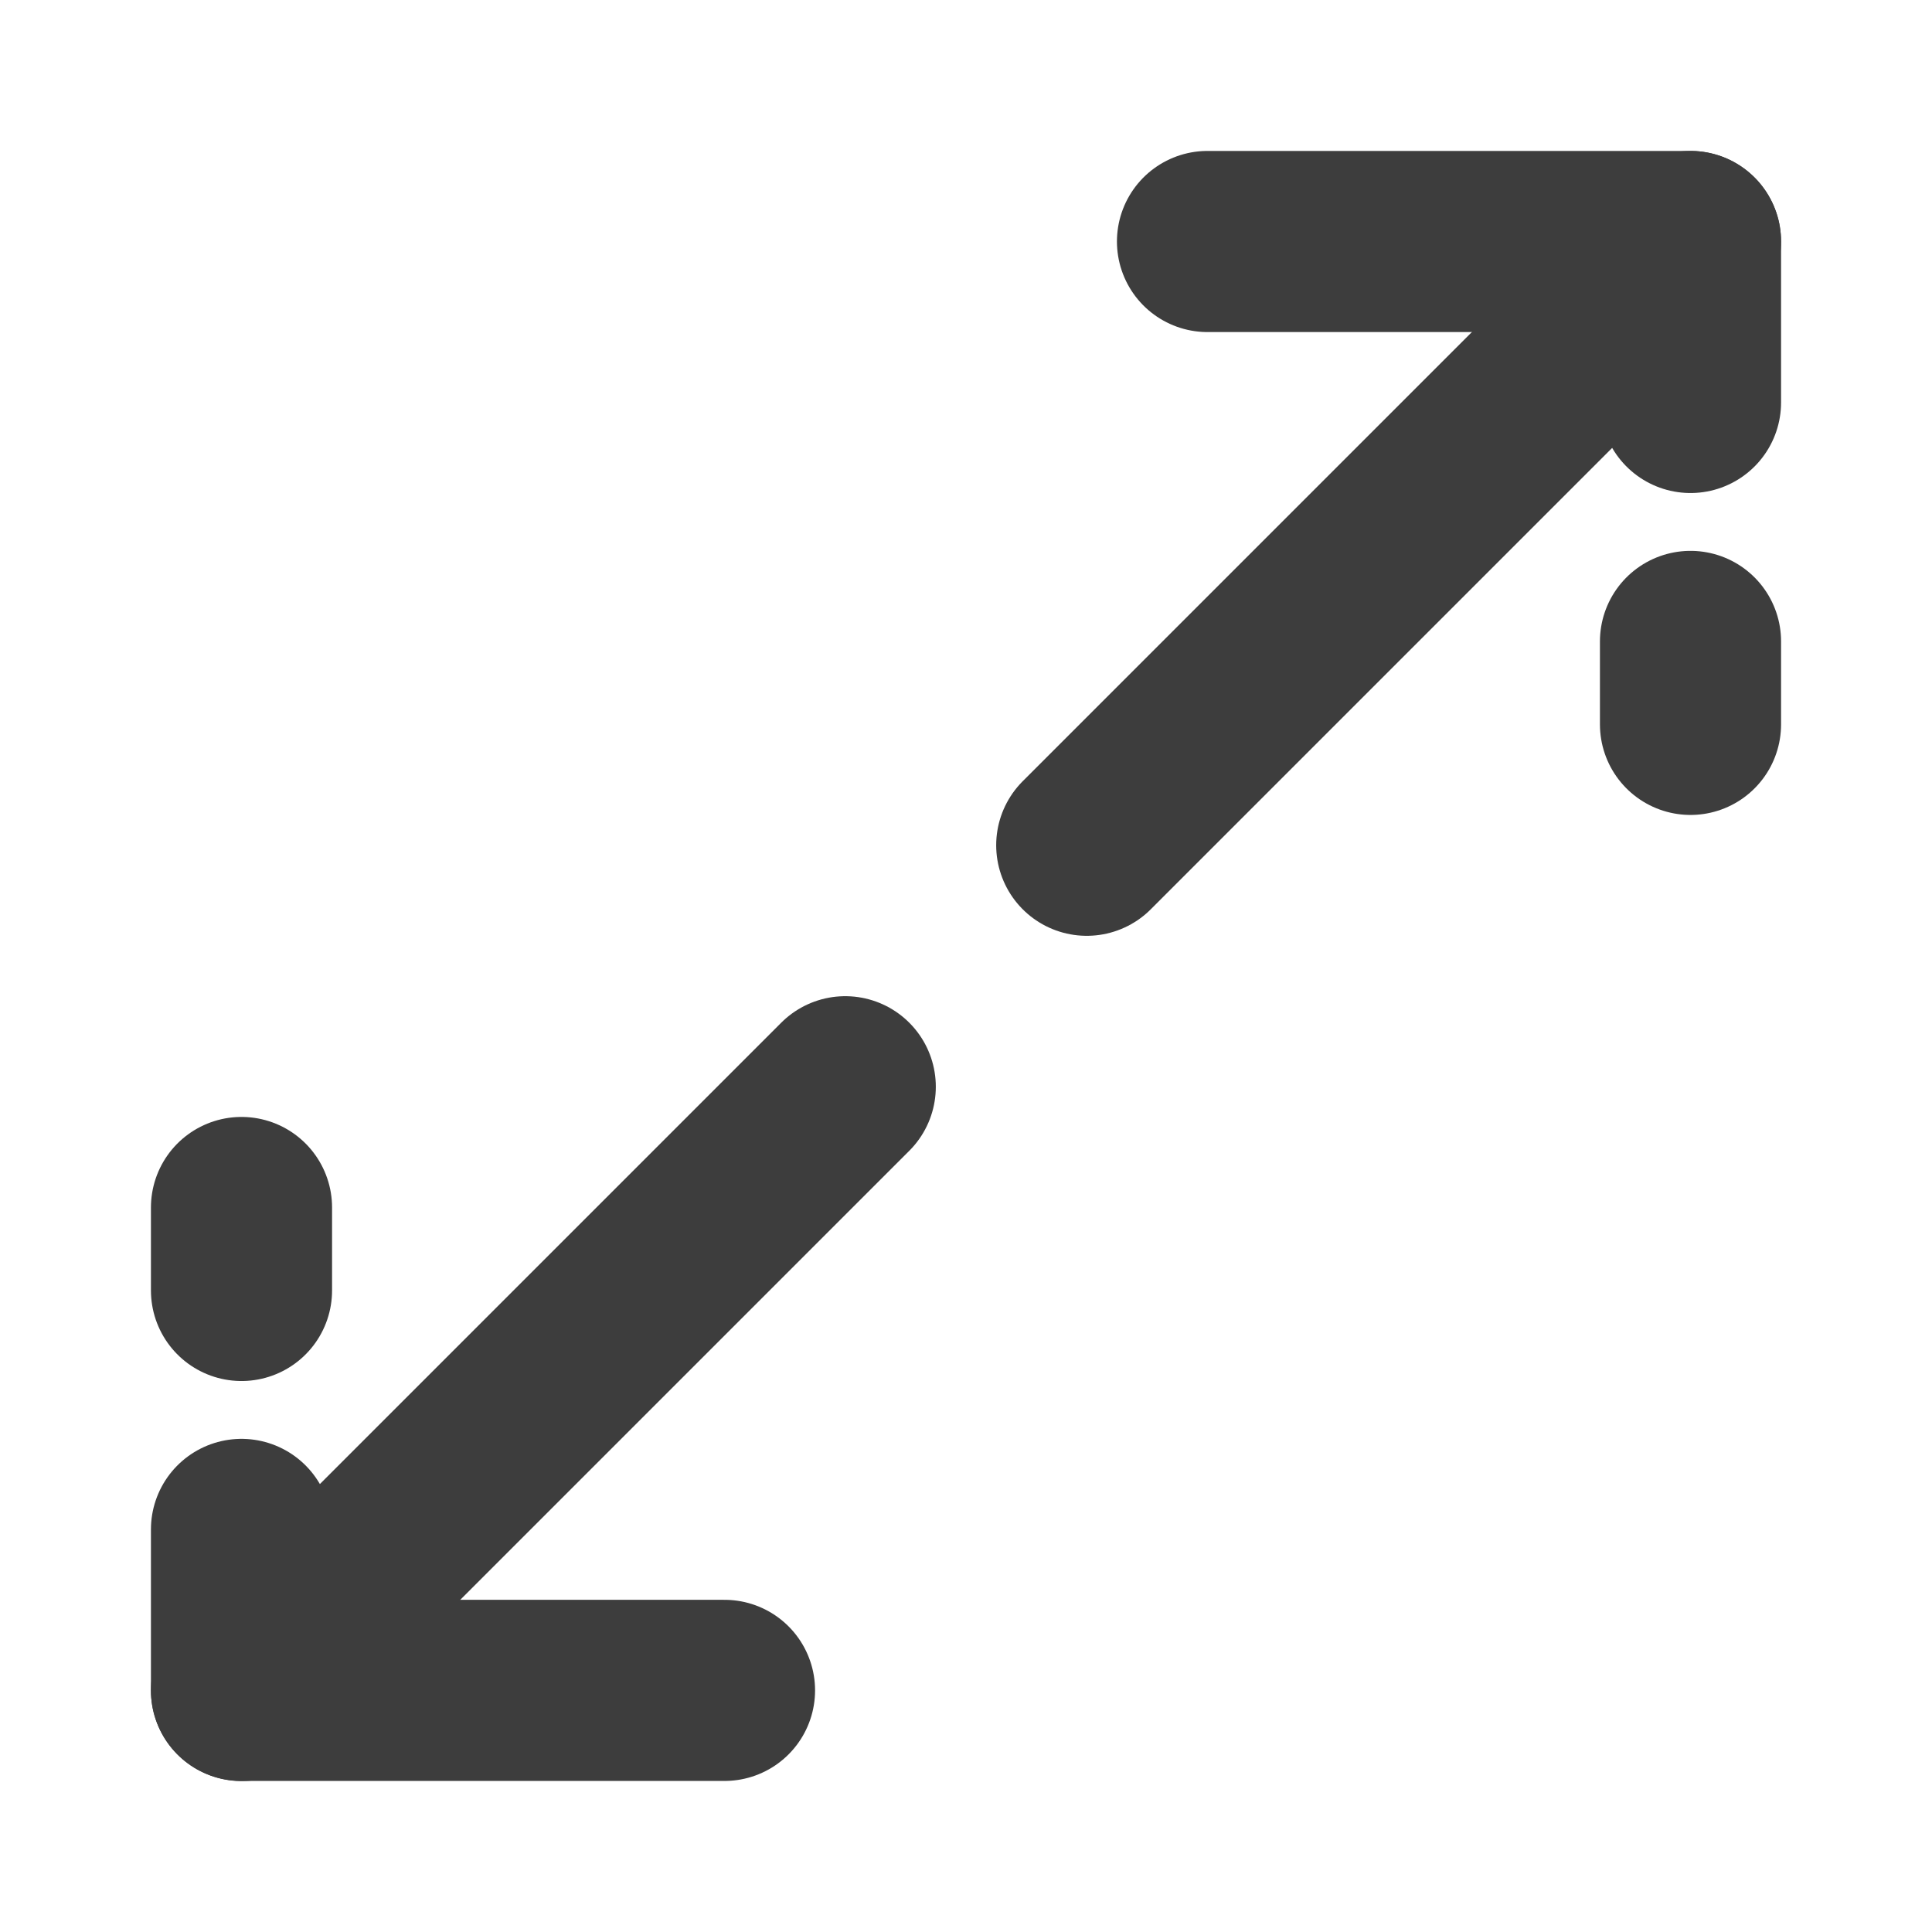 <svg width="16" height="16" viewBox="0 0 16 16" fill="none" xmlns="http://www.w3.org/2000/svg">
<path d="M14 3.333V2H10" stroke="#3D3D3D" stroke-width="1.5" stroke-linecap="round" stroke-linejoin="round"/>
<path d="M14 5.999V5.312" stroke="#3D3D3D" stroke-width="1.5" stroke-linecap="round" stroke-linejoin="round"/>
<path d="M2 12.666V13.999H6" stroke="#3D3D3D" stroke-width="1.5" stroke-linecap="round" stroke-linejoin="round"/>
<path d="M2 10V10.687" stroke="#3D3D3D" stroke-width="1.5" stroke-linecap="round" stroke-linejoin="round"/>
<path d="M14 2L9 7" stroke="#3D3D3D" stroke-width="1.5" stroke-linecap="round" stroke-linejoin="round"/>
<path d="M7 9L2 14" stroke="#3D3D3D" stroke-width="1.5" stroke-linecap="round" stroke-linejoin="round"/>
</svg>
